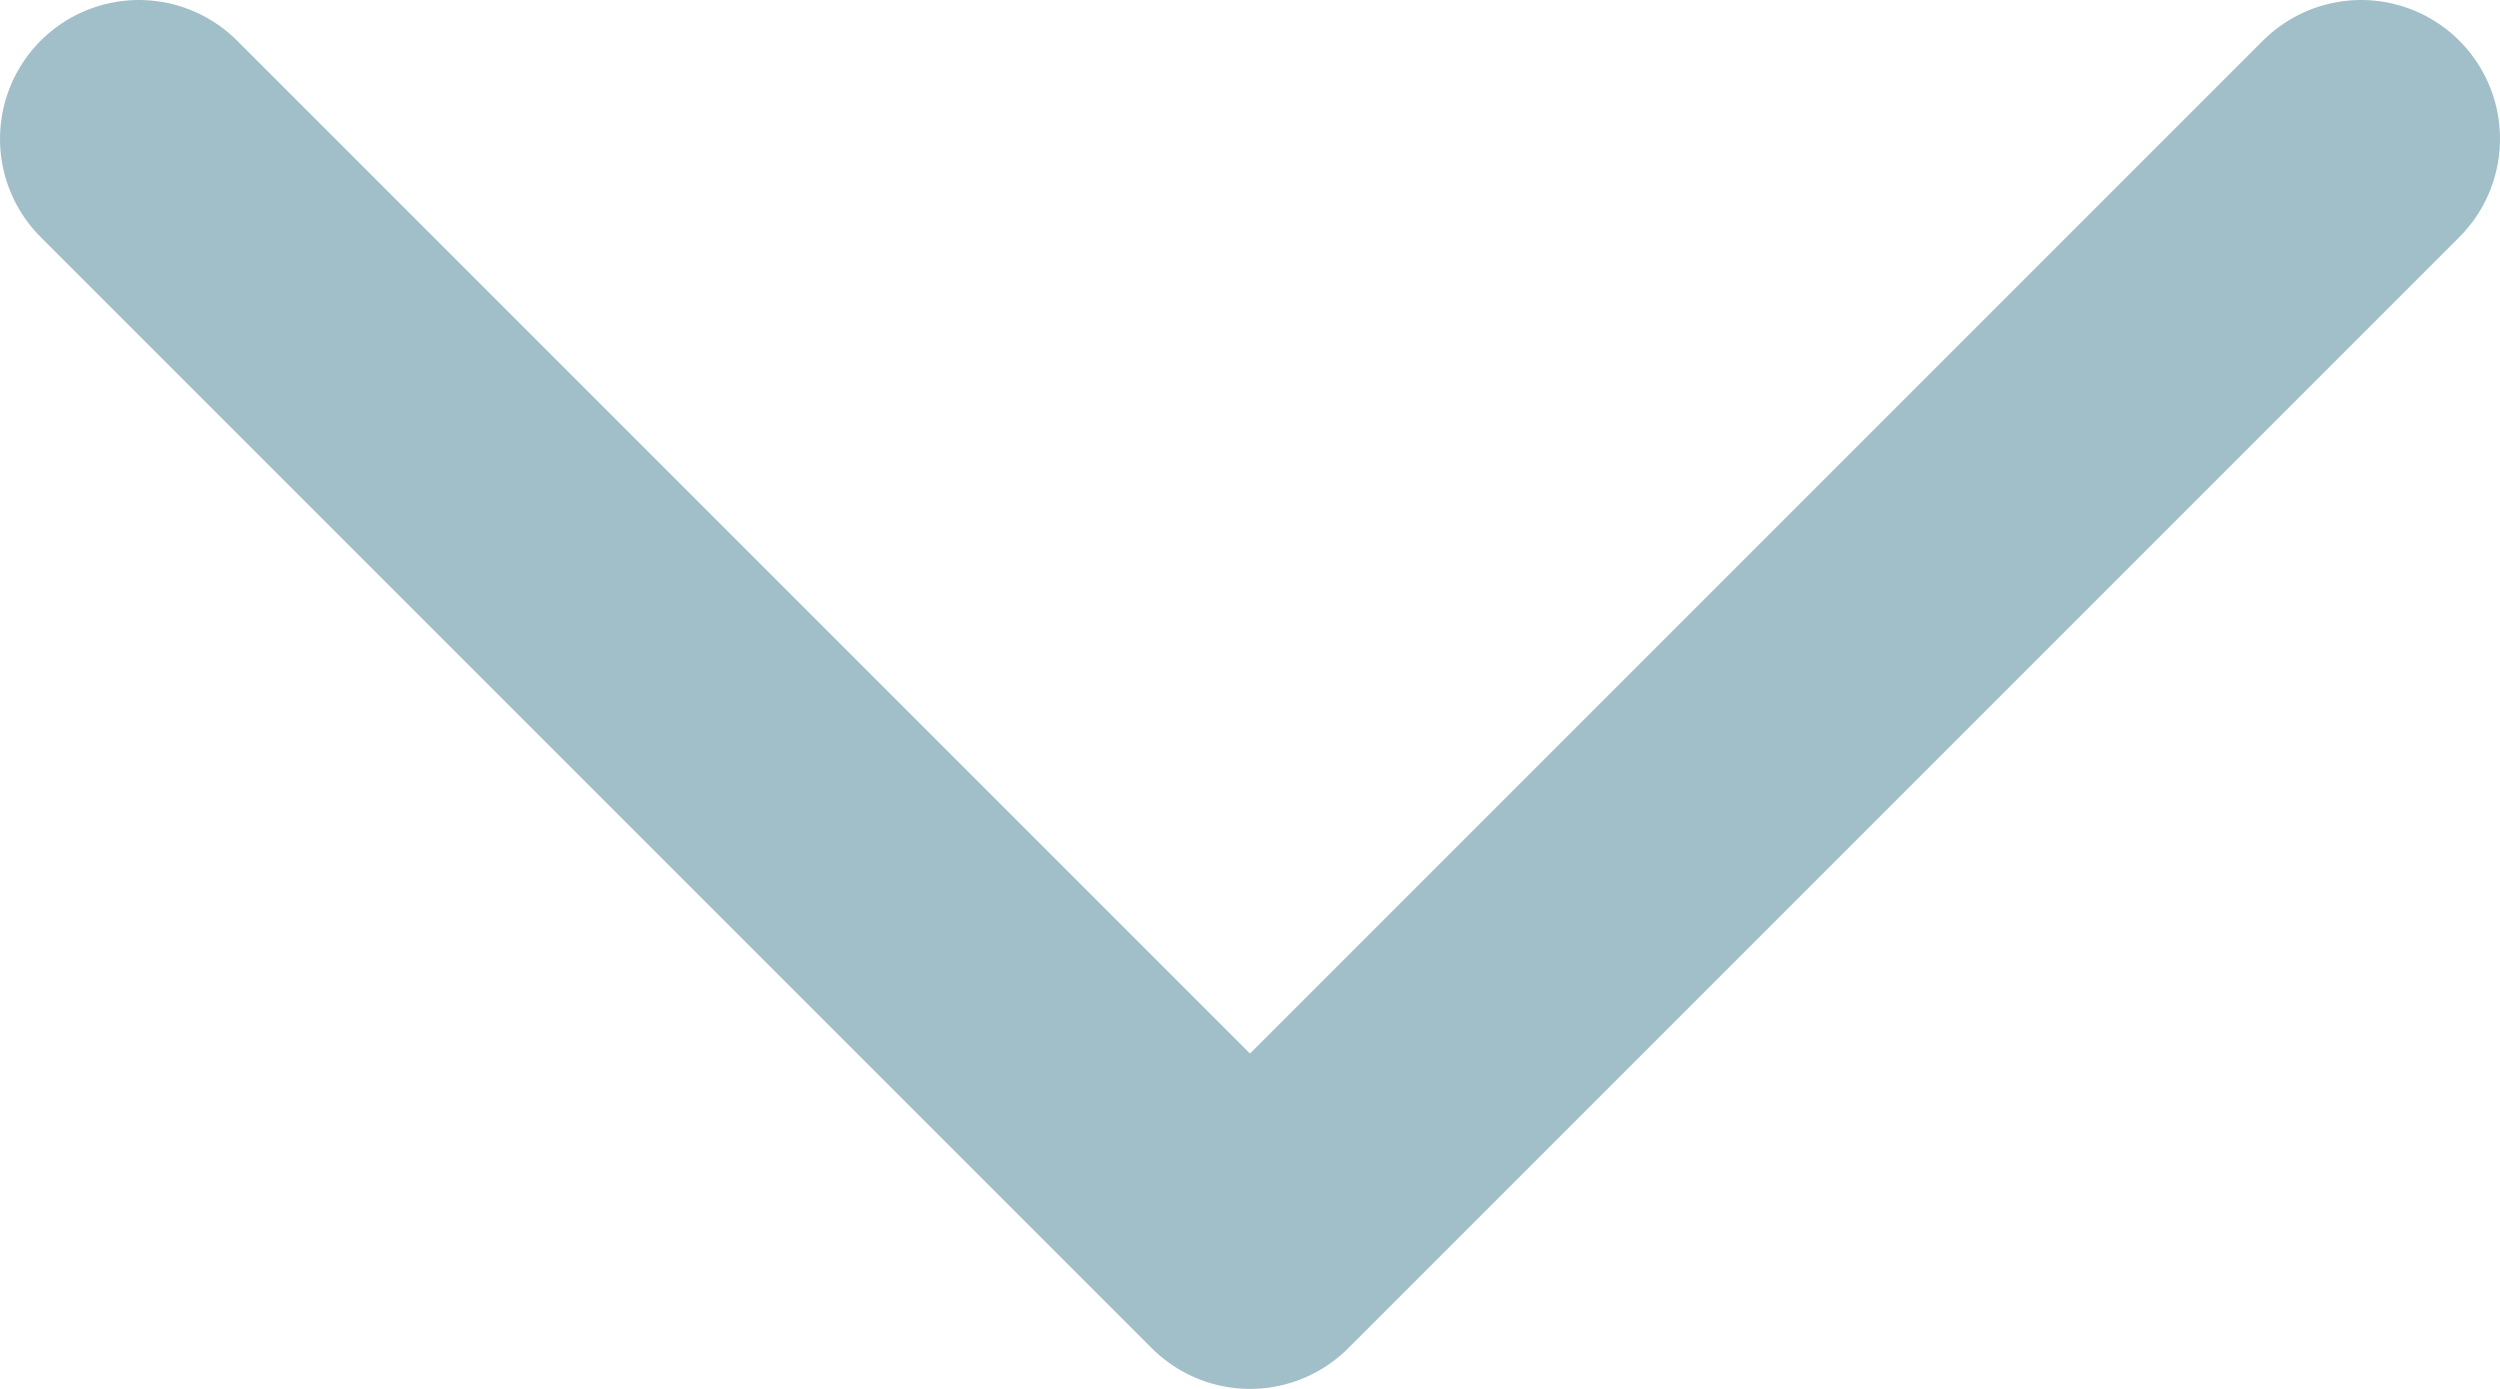 <svg id="Layer_1" data-name="Layer 1" xmlns="http://www.w3.org/2000/svg" viewBox="0 0 13.5 7.5"><path d="M6,9l6,6,6-6" transform="translate(-5.25 -8.25)" style="fill:none;stroke:#a1bfc9;stroke-linecap:round;stroke-linejoin:round;stroke-width:1.5px"/></svg>